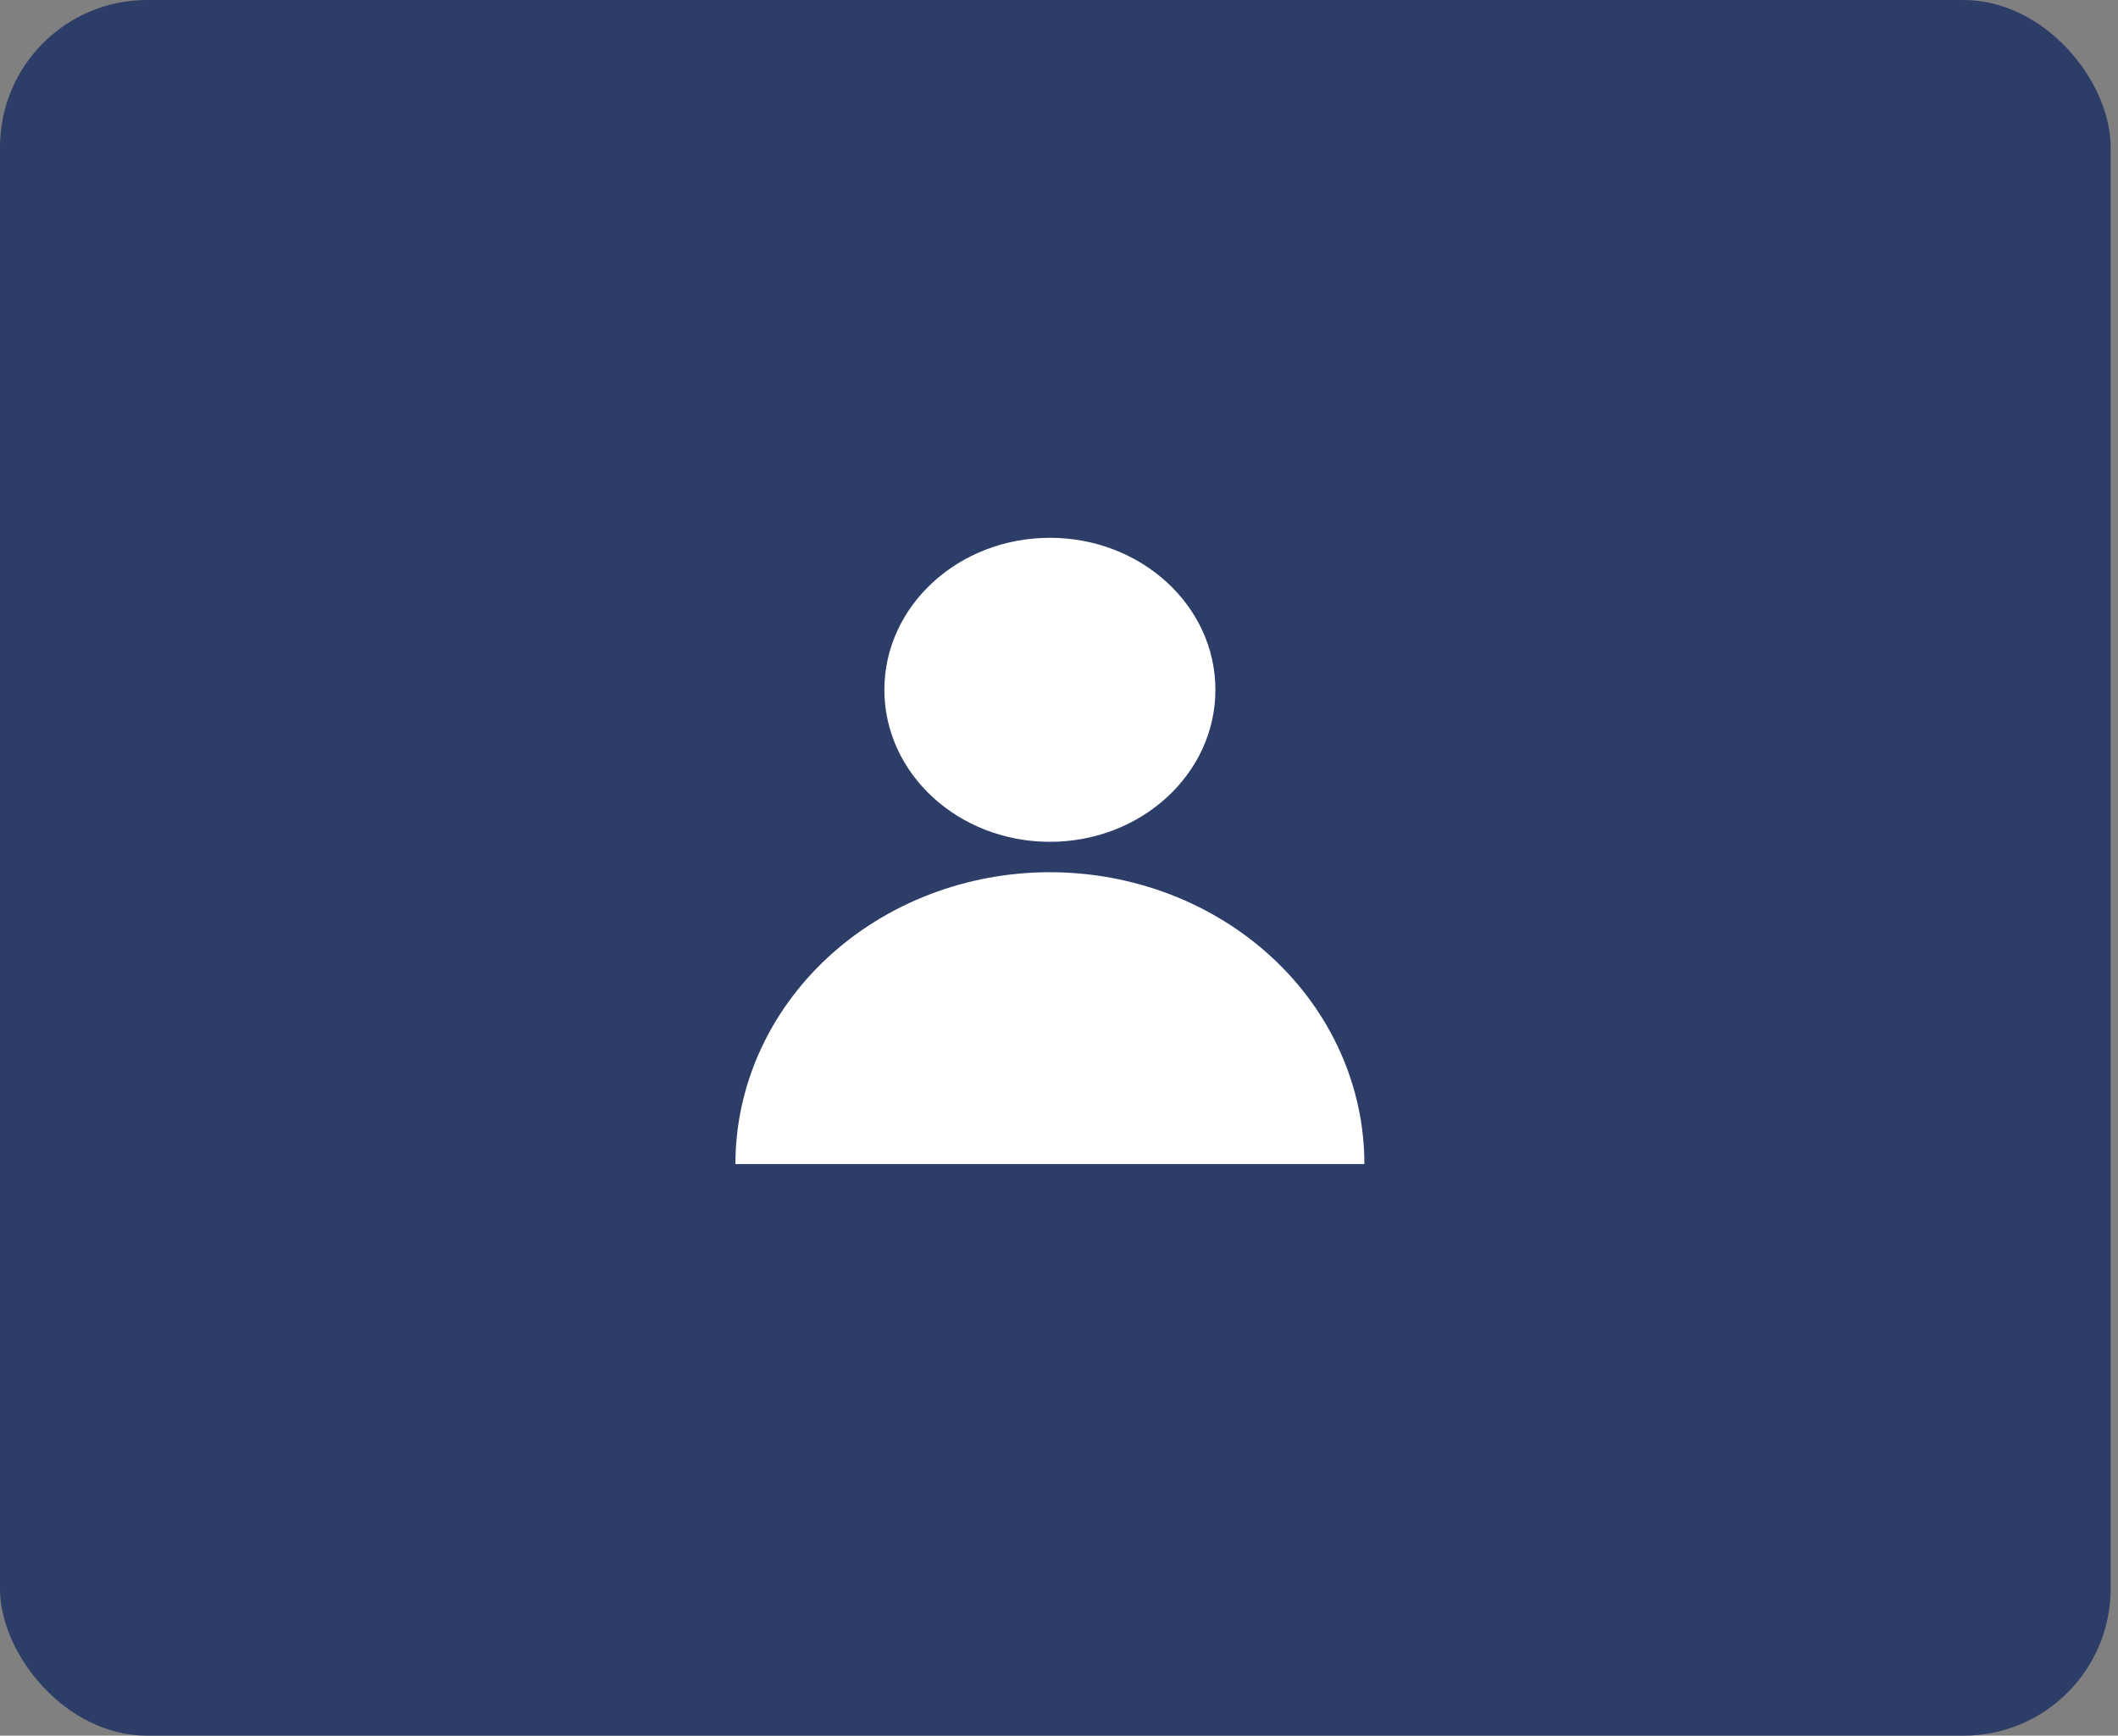 <svg width="144" height="118" viewBox="0 0 144 118" fill="none" xmlns="http://www.w3.org/2000/svg">
<rect x="0" y="0" width="144" height="118" fill="#808080" stroke="none"/>
<g id="Group 39972">
<rect id="Rectangle 745" width="143.5" height="118" rx="10" fill="#2C3D68"/>
<path id="Union" fill-rule="evenodd" clip-rule="evenodd" d="M71.381 57.231C77.596 57.231 82.634 52.605 82.634 46.897C82.634 41.19 77.596 36.563 71.381 36.563C65.166 36.563 60.128 41.19 60.128 46.897C60.128 52.605 65.166 57.231 71.381 57.231ZM91.135 71.546C92.21 73.953 92.763 76.533 92.763 79.139H71.381H50C50 76.533 50.553 73.953 51.628 71.546C52.702 69.139 54.277 66.952 56.263 65.109C58.248 63.267 60.605 61.805 63.199 60.808C65.793 59.811 68.574 59.298 71.381 59.298C74.189 59.298 76.97 59.811 79.564 60.808C82.158 61.805 84.515 63.267 86.5 65.109C88.486 66.952 90.061 69.139 91.135 71.546Z" fill="white"/>
</g>
</svg>

